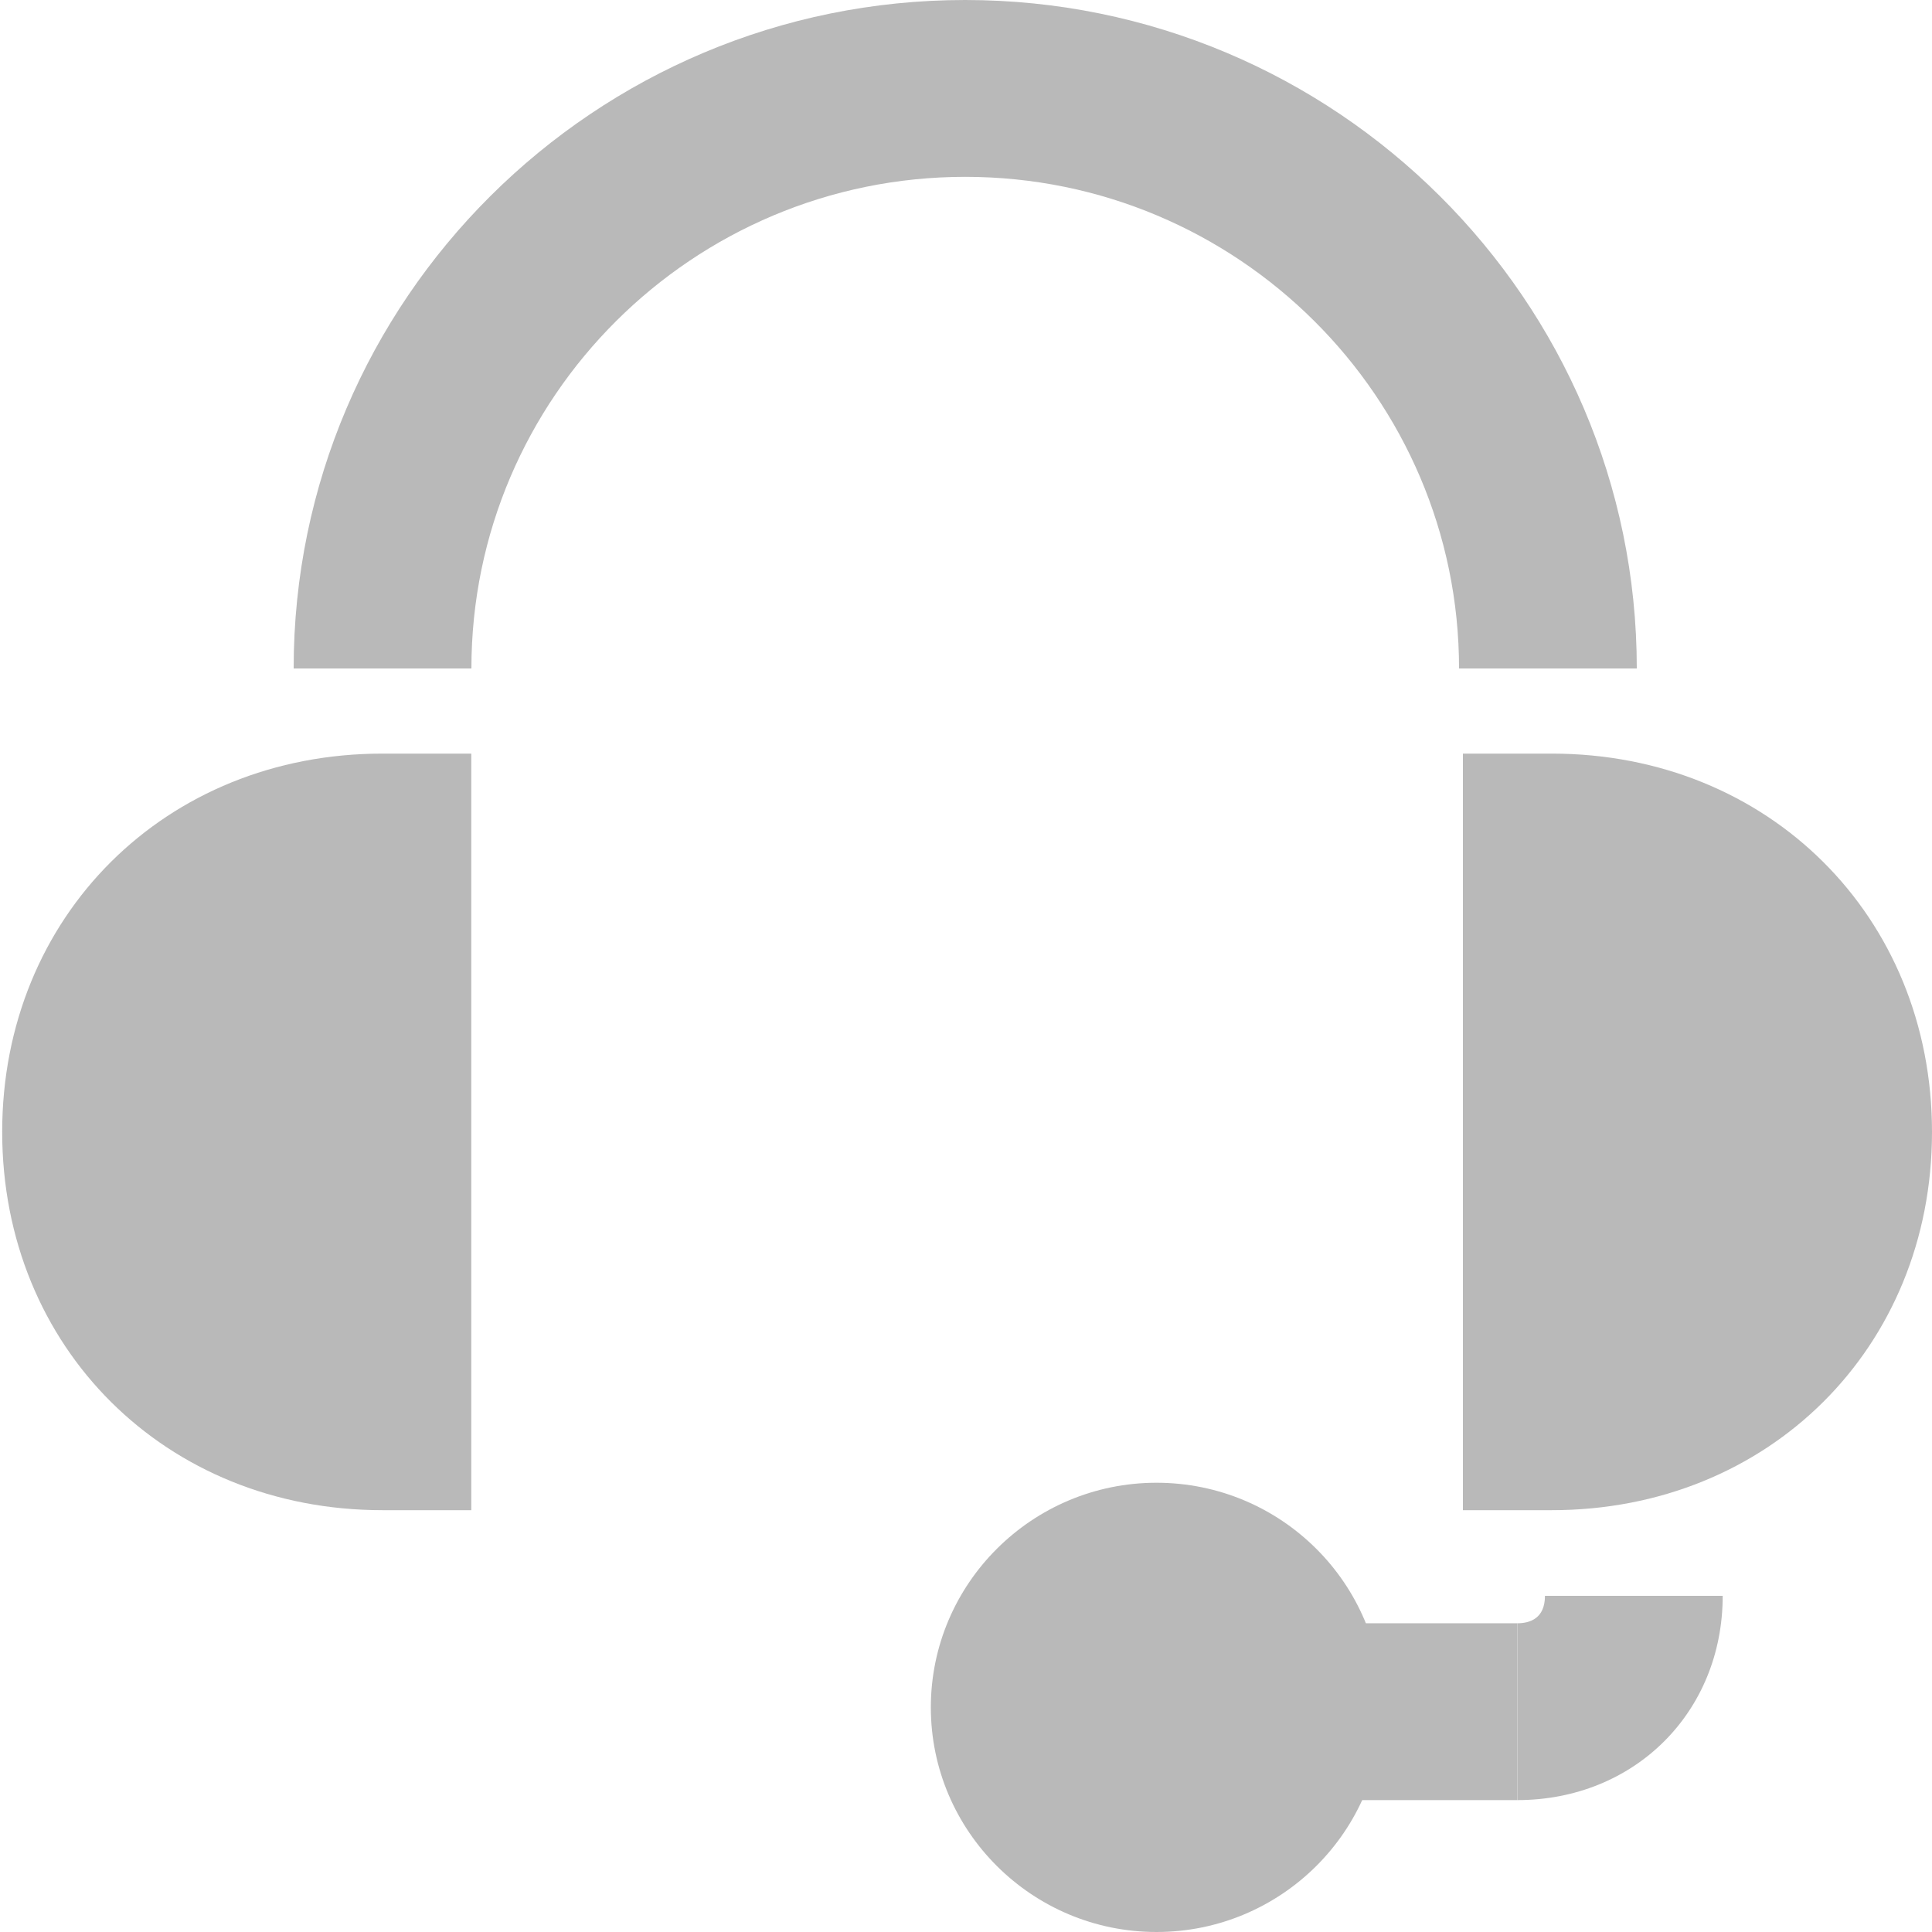 <?xml version="1.0" encoding="utf-8"?>
<!-- Generator: Adobe Illustrator 17.0.0, SVG Export Plug-In . SVG Version: 6.00 Build 0)  -->
<!DOCTYPE svg PUBLIC "-//W3C//DTD SVG 1.1//EN" "http://www.w3.org/Graphics/SVG/1.1/DTD/svg11.dtd">
<svg version="1.1" id="图层_1" xmlns="http://www.w3.org/2000/svg" xmlns:xlink="http://www.w3.org/1999/xlink" x="0px" y="0px"
	 width="15px" height="15px" viewBox="0 0 15 15" enable-background="new 0 0 15 15" xml:space="preserve">
<g>
	<g>
		<path fill="#B9B9B9" d="M3.659,11.725h-0.69c-1.683,0-2.952-1.262-2.952-2.937s1.269-2.937,2.952-2.937h0.69V11.725z"/>
	</g>
	<g>
		<path fill="#B9B9B9" d="M12.048,11.725h-0.69V5.851h0.69C13.731,5.851,15,7.114,15,8.789S13.731,11.725,12.048,11.725z"/>
	</g>
	<g>
		<path fill="#B9B9B9" d="M11.78,13.976v-1.373c0.098,0,0.215-0.037,0.215-0.213h1.38C13.375,13.294,12.689,13.976,11.78,13.976z"/>
	</g>
	<g>
		<rect x="9.97" y="12.603" fill="#B9B9B9" width="1.809" height="1.373"/>
	</g>
	<g>
		<path fill="#B9B9B9" d="M8.979,15c-0.966,0-1.752-0.782-1.752-1.744c0-0.961,0.786-1.744,1.752-1.744
			c0.967,0,1.753,0.782,1.753,1.744C10.733,14.218,9.946,15,8.979,15z"/>
	</g>
	<g>
		<path fill="#B9B9B9" d="M12.708,5.19h-1.38c0-2.105-1.72-3.817-3.834-3.817c-2.114,0-3.834,1.712-3.834,3.817h-1.38
			C2.279,2.328,4.618,0,7.493,0S12.708,2.328,12.708,5.19z"/>
	</g>
</g>
</svg>
